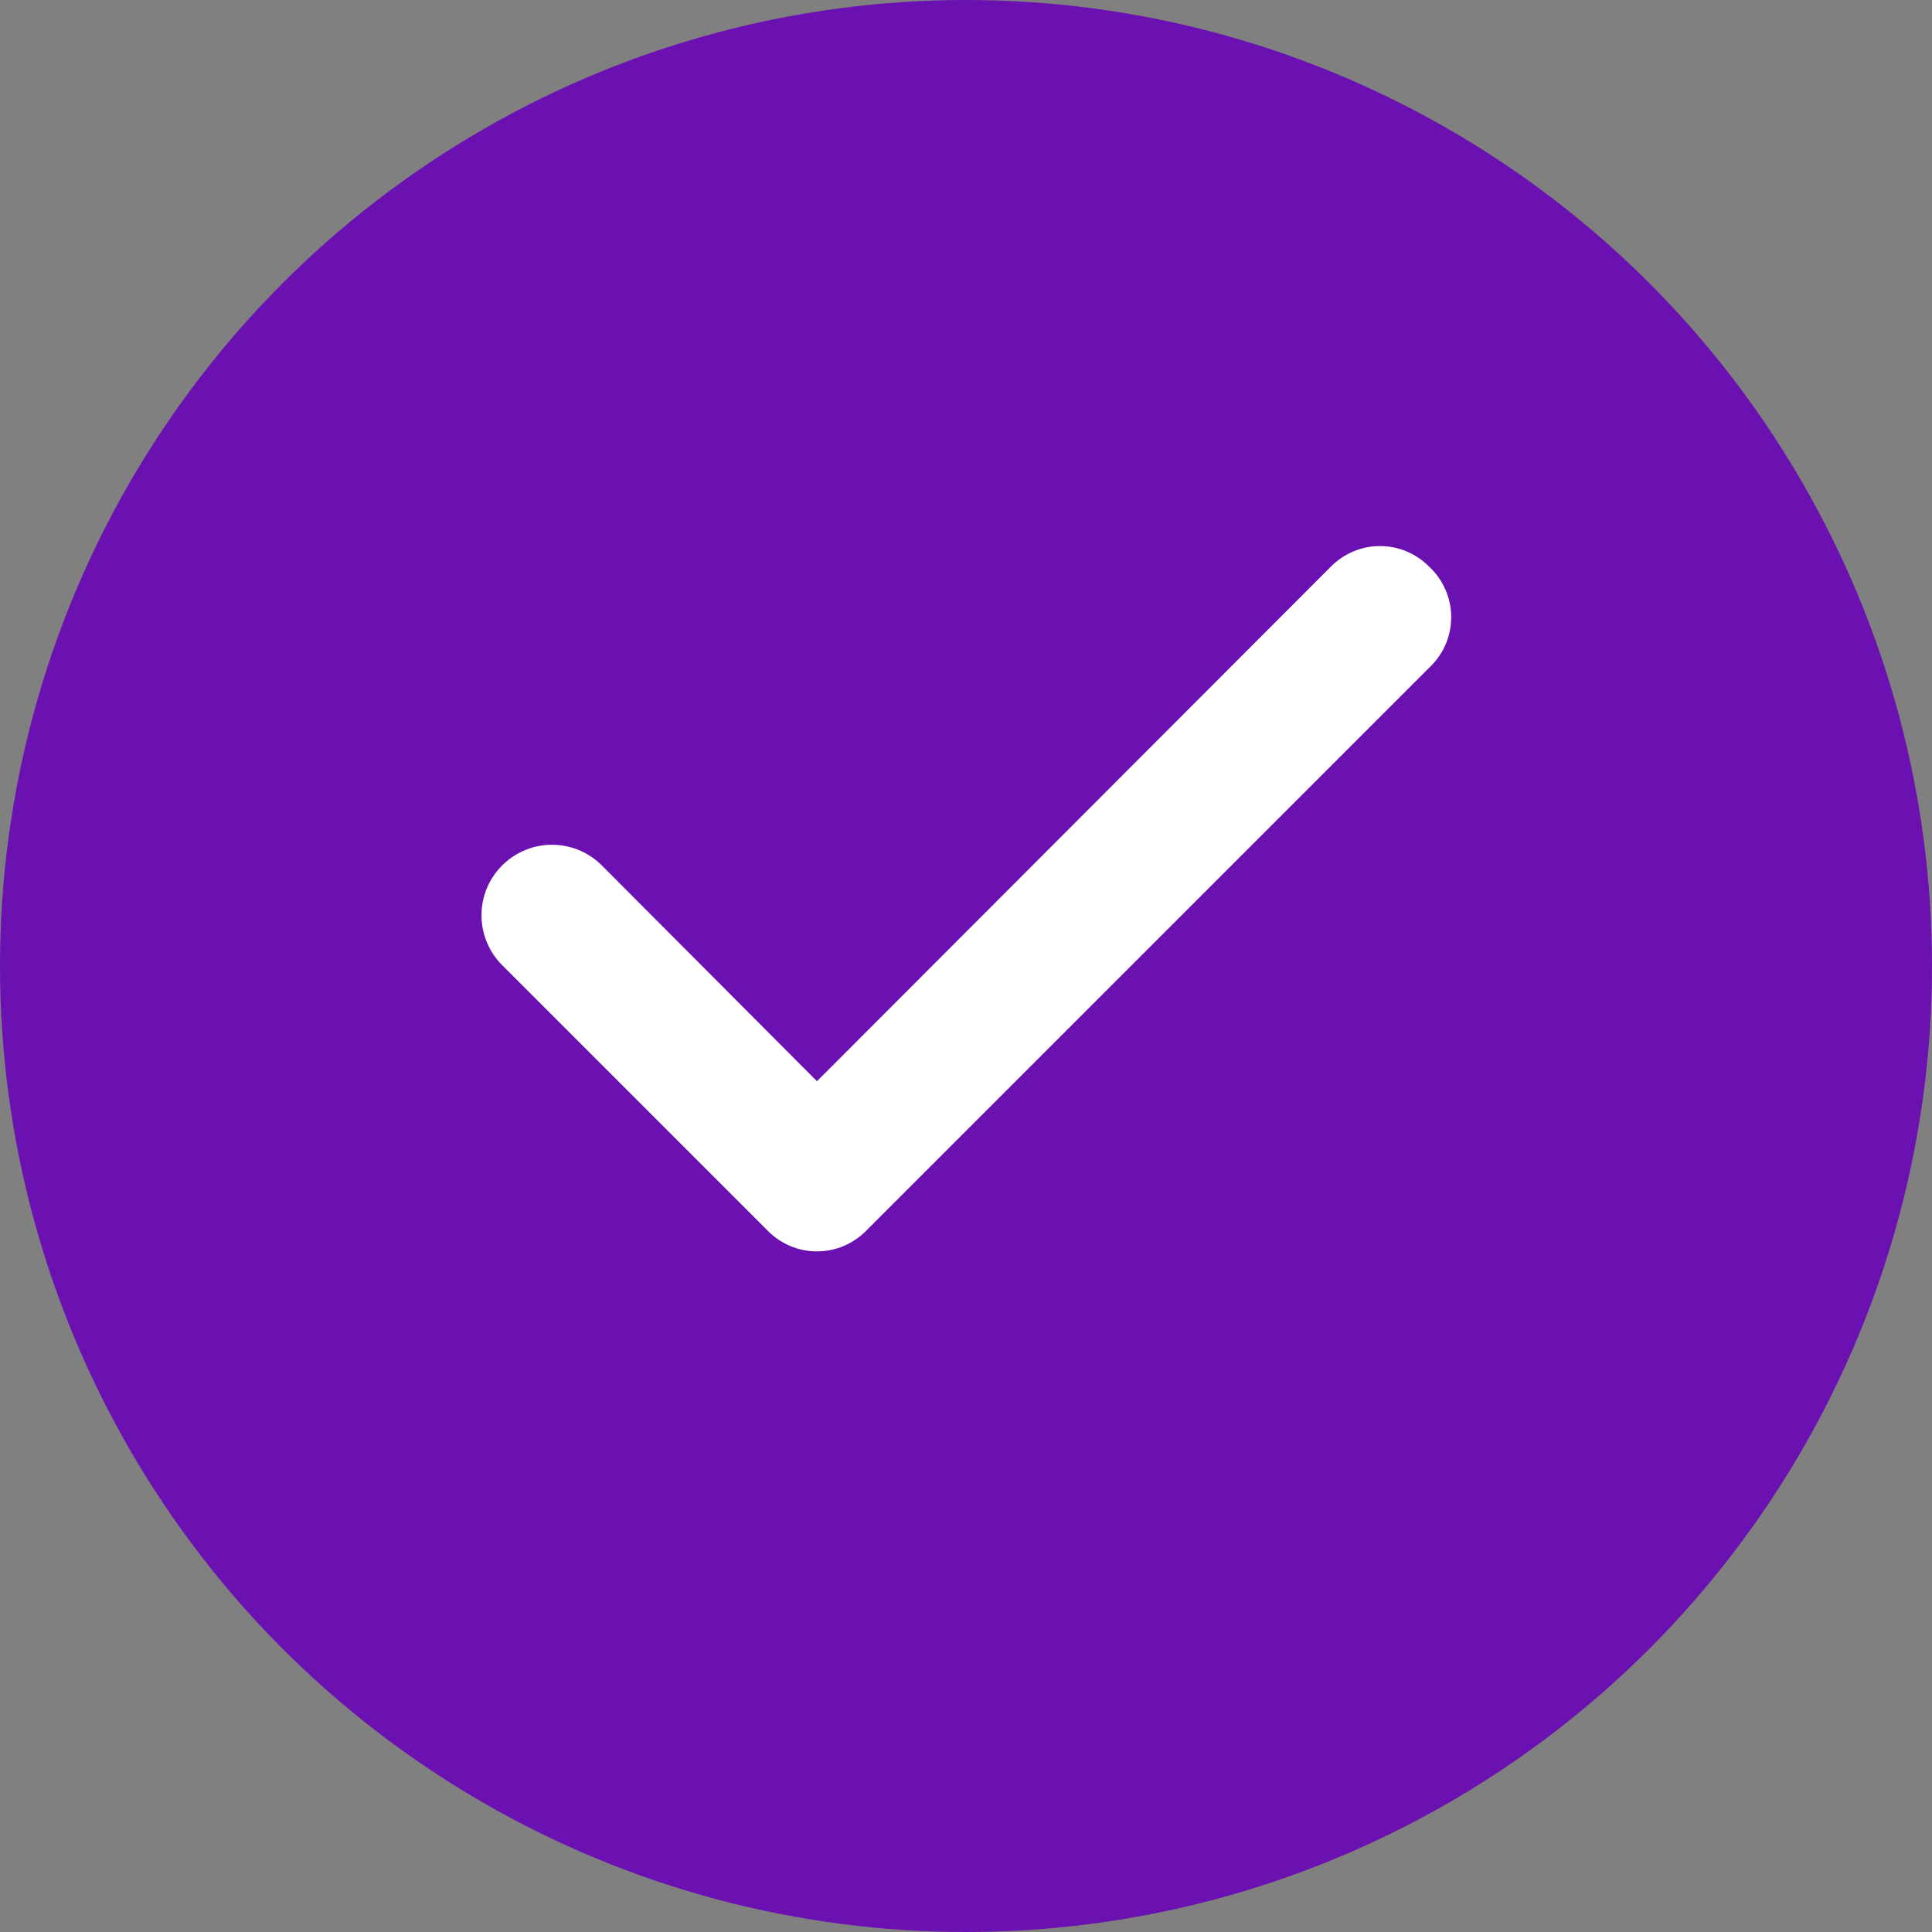 <svg width="28" height="28" viewBox="0 0 28 28" fill="none" xmlns="http://www.w3.org/2000/svg">
<rect x="0" y="0" width="28" height="28" fill="#808080" stroke="none"/>
<circle cx="14" cy="14" r="14" fill="#6B10B1"/>
<path d="M20.71 8.21C20.617 8.116 20.506 8.042 20.384 7.991C20.263 7.94 20.132 7.914 20 7.914C19.868 7.914 19.737 7.94 19.615 7.991C19.494 8.042 19.383 8.116 19.29 8.21L11.84 15.67L8.71 12.53C8.613 12.437 8.499 12.363 8.375 12.314C8.25 12.265 8.116 12.241 7.982 12.243C7.848 12.245 7.716 12.274 7.593 12.328C7.47 12.381 7.358 12.459 7.265 12.555C7.172 12.652 7.098 12.765 7.049 12.89C7 13.015 6.976 13.149 6.978 13.283C6.981 13.417 7.009 13.549 7.063 13.672C7.116 13.795 7.193 13.907 7.29 14L11.13 17.84C11.223 17.934 11.334 18.008 11.455 18.059C11.577 18.11 11.708 18.136 11.84 18.136C11.972 18.136 12.103 18.11 12.225 18.059C12.346 18.008 12.457 17.934 12.55 17.84L20.71 9.68C20.811 9.586 20.892 9.473 20.948 9.346C21.003 9.22 21.032 9.083 21.032 8.945C21.032 8.807 21.003 8.67 20.948 8.544C20.892 8.417 20.811 8.304 20.71 8.21Z" fill="white"/>
</svg>
